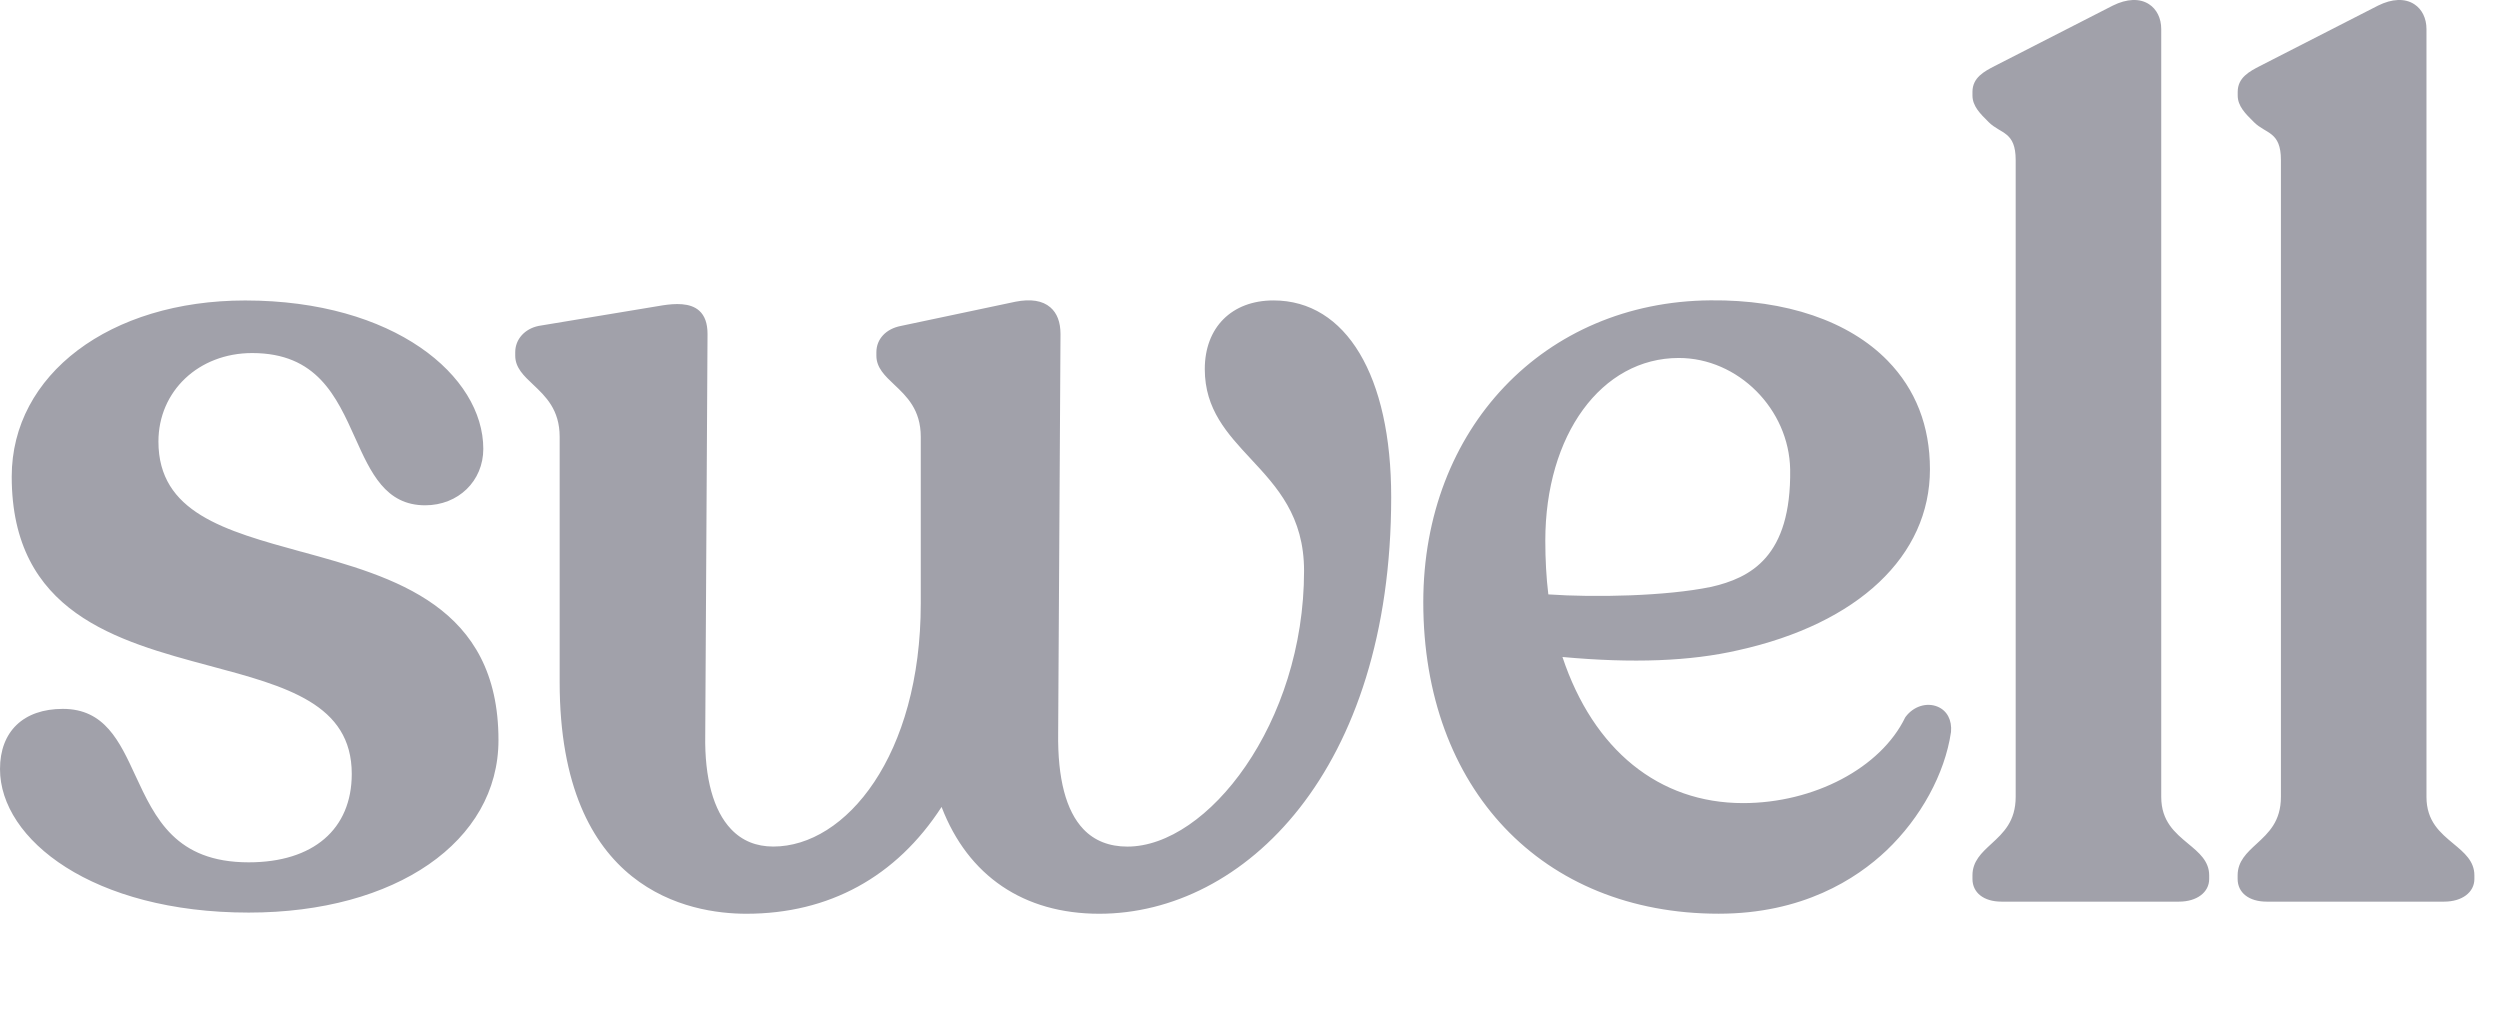 <svg width="290" height="120" viewBox="0 0 290 120" fill="none" xmlns="http://www.w3.org/2000/svg">
  <g clip-path="url(#clip0_224_25)">
    <path d="M34.956 64C26.06 61.555 18.378 59.45 18.378 51.22C18.378 45.37 23.046 40.955 29.249 40.955C36.761 40.955 39.02 45.965 41.204 50.815C43.008 54.825 44.718 58.615 49.316 58.615C53.164 58.615 56.063 55.8 56.063 52.065C56.063 43.605 45.727 34.855 28.439 34.855C12.745 34.855 1.359 43.445 1.359 55.285C1.359 71.09 13.575 74.355 24.351 77.245C33.177 79.605 40.804 81.645 40.804 89.77C40.804 96.195 36.331 100.03 28.849 100.03C20.362 100.03 18.003 94.91 15.704 89.96C13.87 85.985 12.135 82.23 7.297 82.23C2.724 82.23 0 84.84 0 89.21C0 97.395 10.786 105.86 28.849 105.86C45.907 105.86 57.823 97.63 57.823 85.845C57.823 70.26 45.677 66.93 34.956 63.995V64ZM147.723 34.85C142.885 34.85 139.755 37.98 139.755 42.815C139.755 47.485 142.35 50.28 145.104 53.24C148.137 56.5 151.271 59.87 151.271 66.22C151.271 83.94 140.055 98.205 130.779 98.205C128.665 98.205 126.951 97.525 125.671 96.18C123.652 94.055 122.672 90.295 122.747 85.005L123.018 38.75C123.018 37.36 122.618 36.32 121.838 35.65C120.933 34.87 119.574 34.65 117.789 35L104.519 37.805C102.78 38.135 101.661 39.325 101.661 40.855V41.27C101.661 42.66 102.66 43.605 103.72 44.605C105.169 45.975 106.809 47.515 106.809 50.67V70C106.809 87.65 98.112 98.2 89.7 98.2C87.726 98.2 86.082 97.53 84.807 96.185C82.763 94.035 81.723 90.27 81.808 85.285L82.073 38.75C82.073 37.505 81.758 36.625 81.109 36.04C80.049 35.09 78.284 35.205 76.87 35.42L62.486 37.805C60.856 38.14 59.767 39.365 59.767 40.85V41.265C59.767 42.655 60.766 43.6 61.831 44.6C63.28 45.97 64.92 47.51 64.92 50.665V79.115C64.92 103.38 80.064 105.995 86.577 105.995C96.162 105.995 103.97 101.72 109.223 93.605C112.292 101.605 118.749 105.995 127.515 105.995C144.339 105.995 161.378 89.395 161.378 57.67C161.387 43.595 156.15 34.85 147.723 34.85ZM198.448 68.085C193.275 69.155 184.993 69.325 179.606 68.95C179.37 67 179.256 64.91 179.256 62.72C179.256 50.435 185.768 41.525 194.74 41.525C201.612 41.525 207.535 47.45 207.659 54.455C207.8 64.59 203.081 67.035 198.448 68.09V68.085ZM224.763 81.975C223.499 81.45 221.979 81.925 221.064 83.135L221.004 83.22C218.175 89.07 210.433 93.16 202.197 93.16C192.44 93.16 184.838 86.995 181.244 76.21C189.407 76.96 196.089 76.705 201.642 75.425C215.566 72.335 223.873 64.485 223.873 54.44C223.873 49.42 222.224 45.185 218.965 41.84C214.477 37.24 207.17 34.75 198.413 34.84C179.115 34.99 165.101 49.715 165.101 69.855C165.101 91.47 178.875 105.99 199.373 105.99C209.064 105.99 215.306 101.995 218.835 98.65C222.804 94.875 225.607 89.75 226.313 84.935L226.317 84.91C226.442 83.54 225.868 82.435 224.763 81.975ZM253.836 97.875C252.297 96.595 250.703 95.275 250.703 92.435V3.37C250.703 2.125 250.188 1.07 249.283 0.485C248.204 -0.215 246.719 -0.16 245.085 0.65L231.39 7.655C230.175 8.285 228.806 8.995 228.806 10.655V11.075C228.806 12.3 229.681 13.17 230.695 14.175C232.09 15.555 233.819 15.23 233.819 18.565V92.43C233.819 95.29 232.38 96.61 230.991 97.89C229.866 98.925 228.806 99.905 228.806 101.54V101.96C228.806 103.56 230.126 104.59 232.165 104.59H252.767C254.826 104.59 256.265 103.515 256.265 101.96V101.54C256.265 99.89 255.086 98.91 253.836 97.875ZM284.605 97.875C283.065 96.595 281.471 95.275 281.471 92.435V3.37C281.471 2.125 280.956 1.07 280.052 0.485C278.972 -0.215 277.482 -0.16 275.853 0.65L262.158 7.655C260.944 8.285 259.574 8.995 259.574 10.655V11.075C259.574 12.3 260.444 13.17 261.464 14.175C262.853 15.555 264.587 15.23 264.587 18.565V92.43C264.587 95.29 263.148 96.61 261.758 97.89C260.634 98.925 259.565 99.905 259.565 101.54V101.96C259.565 103.56 260.889 104.59 262.923 104.59H283.53C285.589 104.59 287.029 103.515 287.029 101.96V101.54C287.029 99.89 285.854 98.91 284.605 97.875Z" fill="#A1A1AA" />
  </g>
  <defs>
    <clipPath id="clip0_224_25">
      <rect width="289.888" height="120" fill="#A1A1AA" />
    </clipPath>
  </defs>
</svg>

